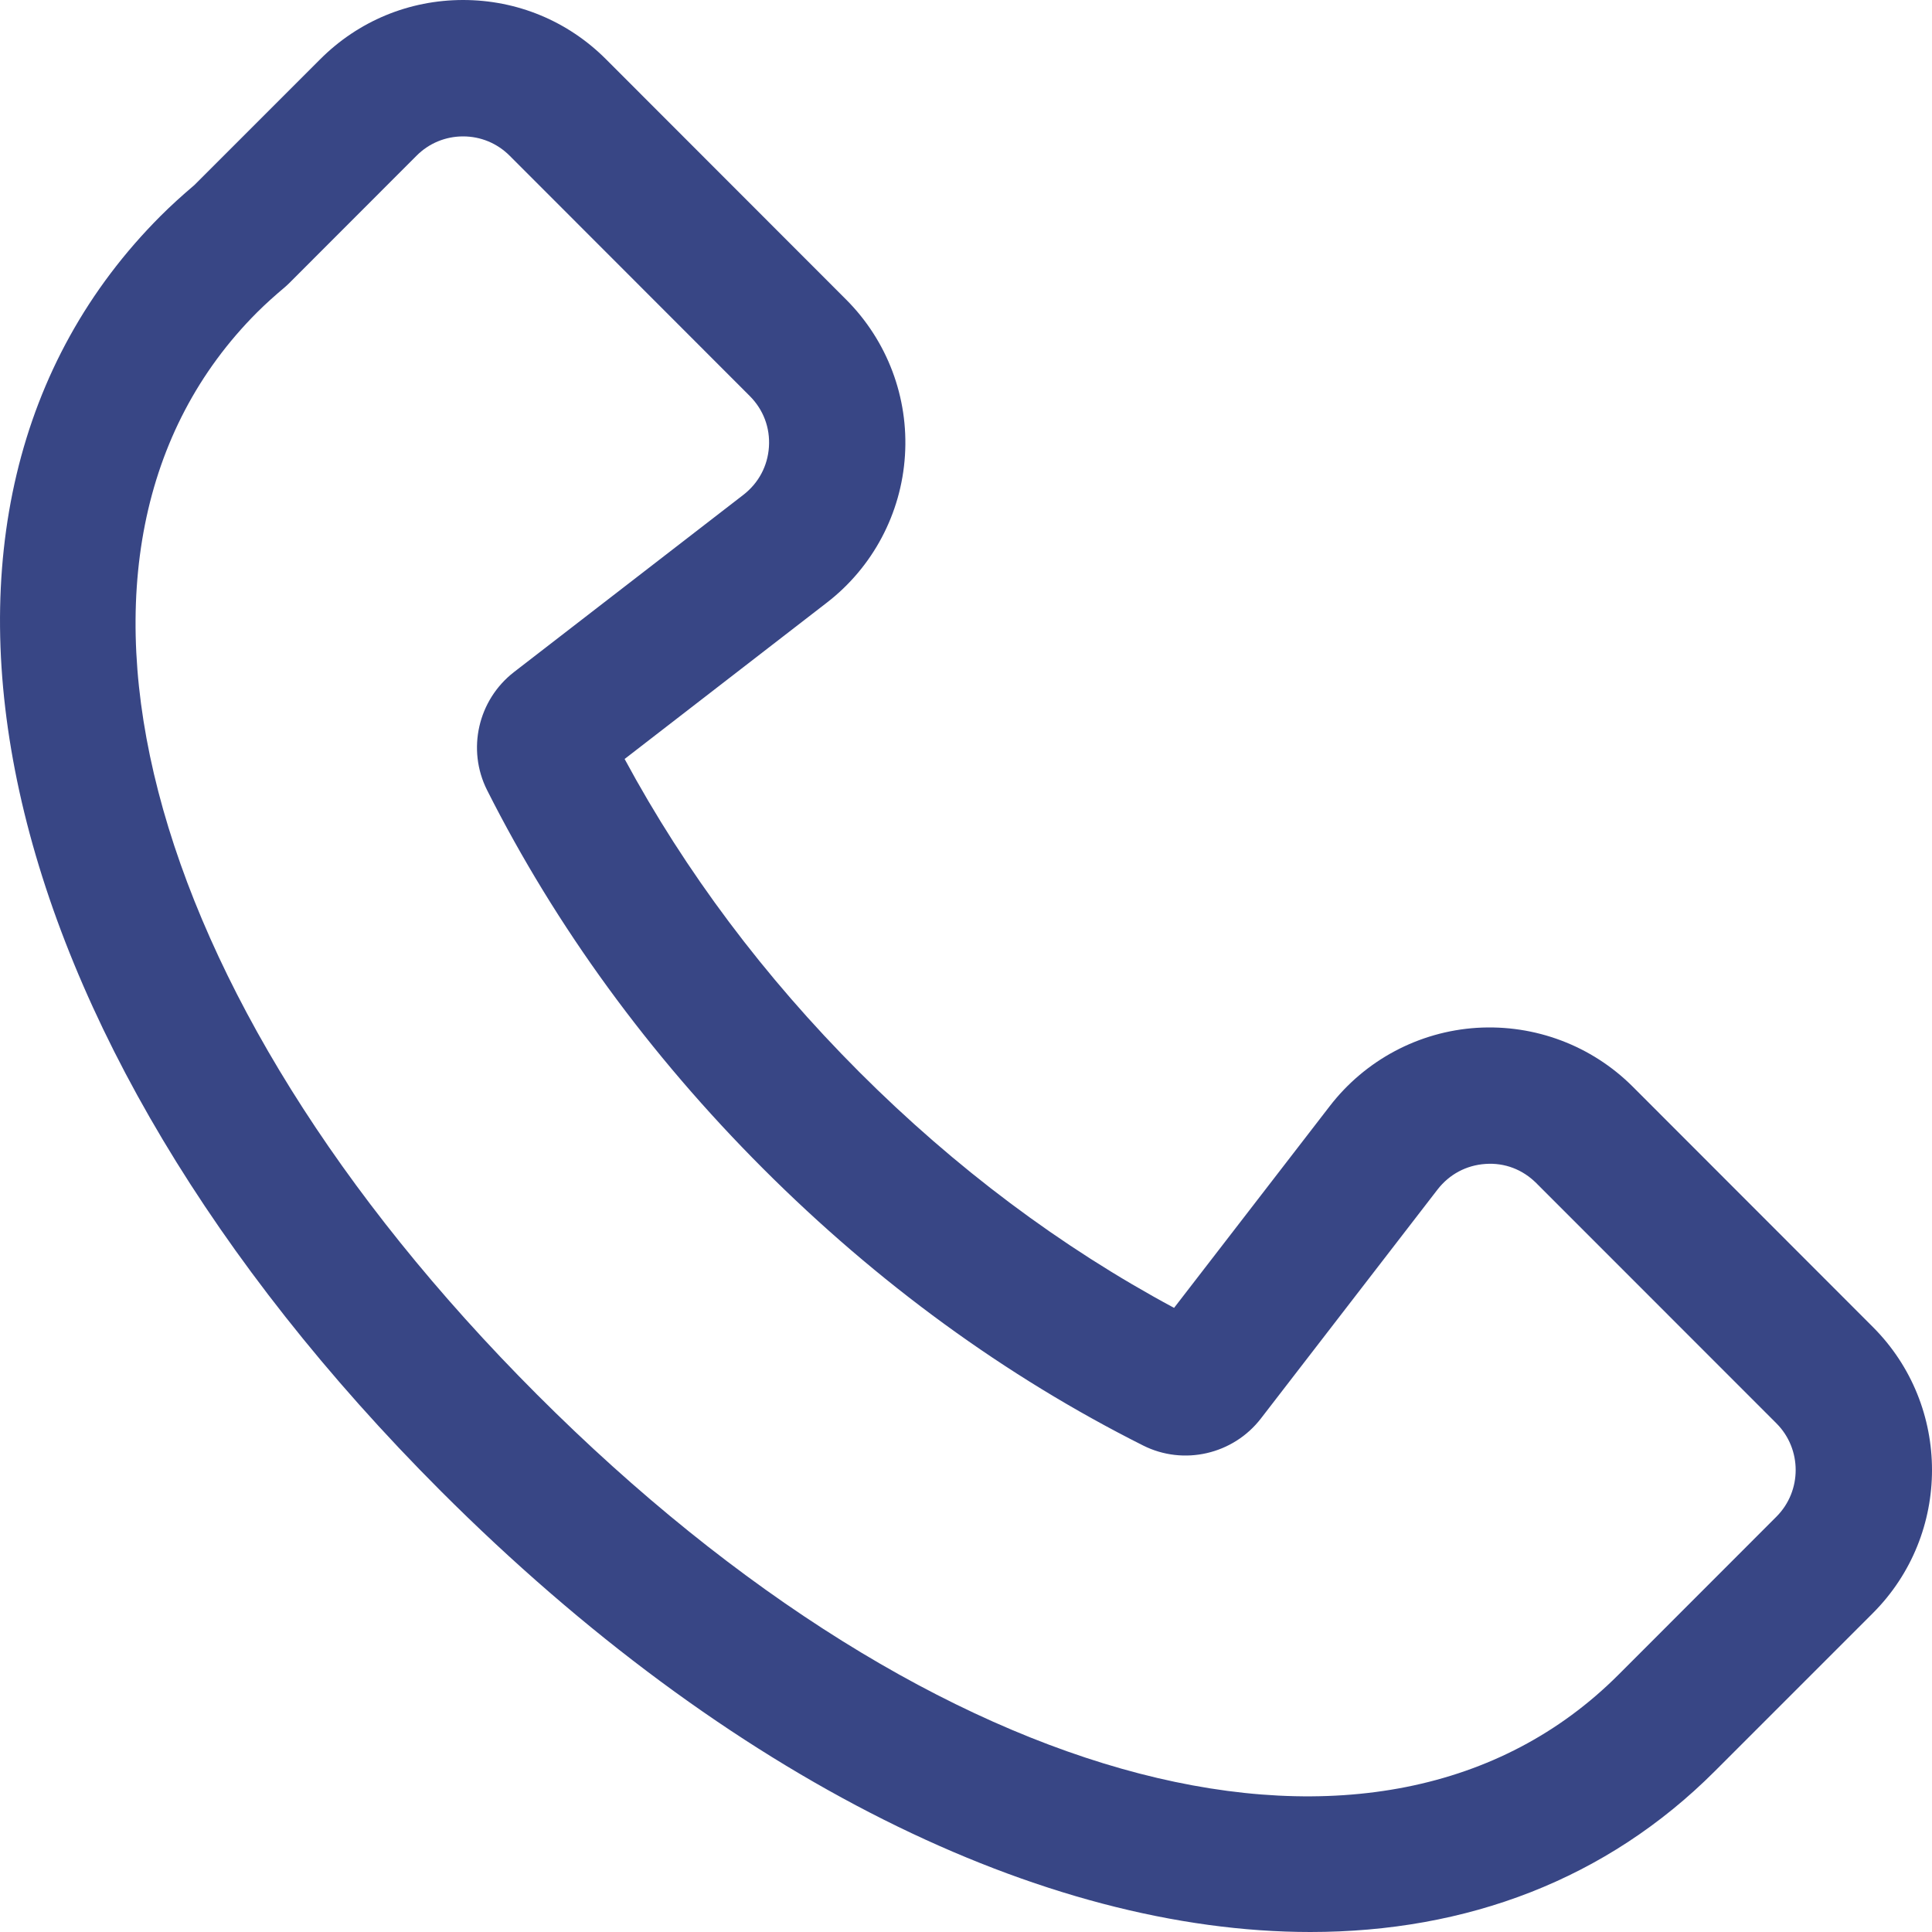 <svg width="20" height="20" viewBox="0 0 20 20" fill="none" xmlns="http://www.w3.org/2000/svg">
<path d="M13.565 20C15.184 20 16.632 19.456 17.752 18.335L19.388 16.699C20.204 15.882 20.204 14.553 19.388 13.737L16.902 11.249C16.477 10.824 15.89 10.603 15.289 10.64C14.688 10.678 14.133 10.974 13.766 11.45L12.154 13.539C10.981 12.909 9.887 12.089 8.896 11.098C7.91 10.111 7.094 9.022 6.466 7.857L8.559 6.239C9.035 5.872 9.33 5.316 9.368 4.716C9.407 4.115 9.185 3.527 8.759 3.101L6.274 0.614C5.879 0.218 5.353 0 4.794 0C4.235 0 3.709 0.218 3.314 0.614L2.013 1.915C1.879 2.029 1.767 2.131 1.663 2.235C-1.366 5.266 -0.174 10.694 4.562 15.434C7.548 18.421 10.806 20 13.565 20L13.565 20ZM2.661 3.234C2.752 3.143 2.848 3.058 2.945 2.976C2.961 2.963 2.975 2.949 2.99 2.935L4.312 1.612C4.44 1.483 4.612 1.412 4.794 1.412C4.976 1.412 5.147 1.483 5.276 1.612L7.761 4.099C7.902 4.24 7.973 4.427 7.96 4.626C7.947 4.824 7.853 5 7.696 5.122L5.321 6.957C4.948 7.246 4.831 7.759 5.042 8.179C5.757 9.597 6.718 10.915 7.898 12.096C9.083 13.282 10.407 14.247 11.834 14.964C12.252 15.174 12.765 15.057 13.053 14.684L14.882 12.313C15.004 12.156 15.18 12.062 15.378 12.049C15.577 12.035 15.763 12.107 15.904 12.248L18.39 14.735C18.655 15.001 18.655 15.434 18.39 15.7L16.754 17.337C14.311 19.781 9.708 18.588 5.559 14.436C1.411 10.284 0.219 5.678 2.661 3.234L2.661 3.234Z" fill="#384685"/>
</svg>
